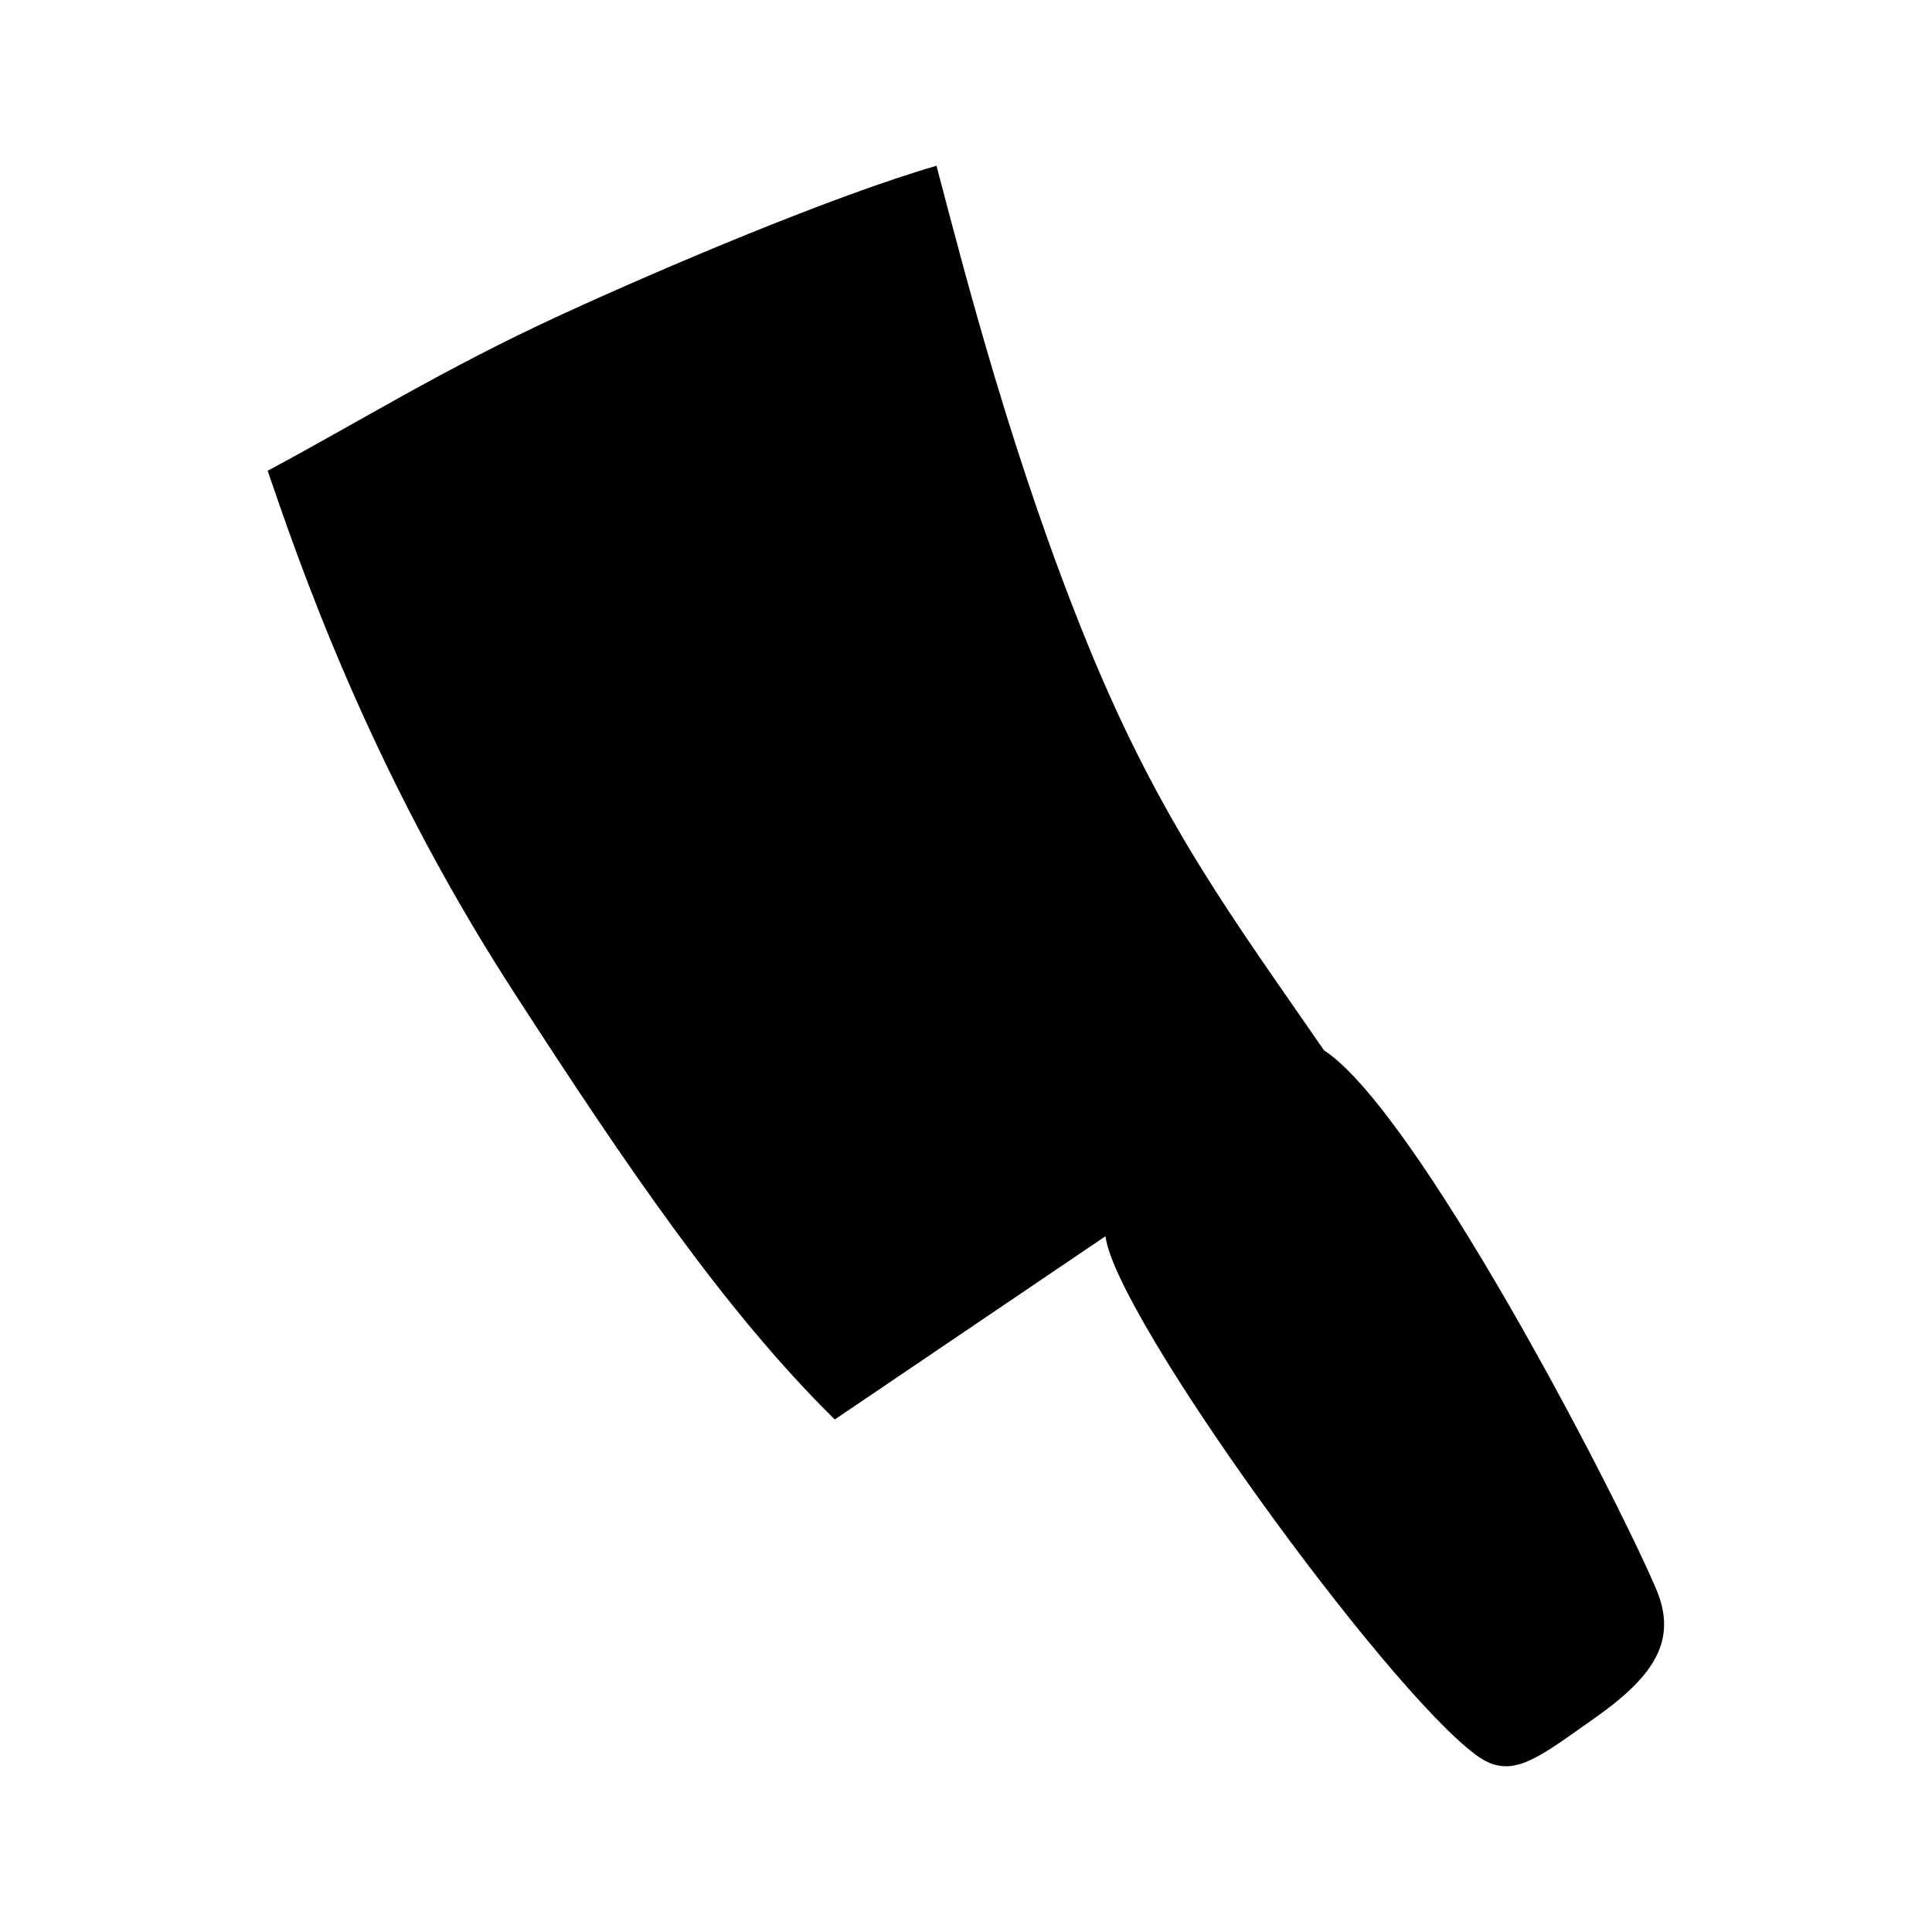 <?xml version="1.0" encoding="UTF-8"?>
<svg width="15" height="15" version="1.1" viewBox="0 0 15 15" xmlns="http://www.w3.org/2000/svg">
 <path id="butcher" d="m6.888 2.03c0.176 0.677 0.45 2.003 1.031 3.291 0.6 1.331 1.322 2.368 1.591 2.719zm1.695 7.568c0.075 0.62 2.168 3.504 2.876 4.027 0.273 0.202 0.464 0.037 0.928-0.29 0.464-0.328 0.639-0.606 0.47-1.001-0.347-0.809-1.865-3.715-2.578-4.18-0.686-0.997-1.26-1.75-1.826-3.132-0.585-1.43-0.958-2.882-1.182-3.735-0.796 0.231-2.114 0.788-2.925 1.162-0.904 0.416-1.55 0.822-2.268 1.206 0.227 0.659 0.77 2.283 1.904 4.037 0.896 1.386 1.649 2.49 2.499 3.329z"/>
</svg>
